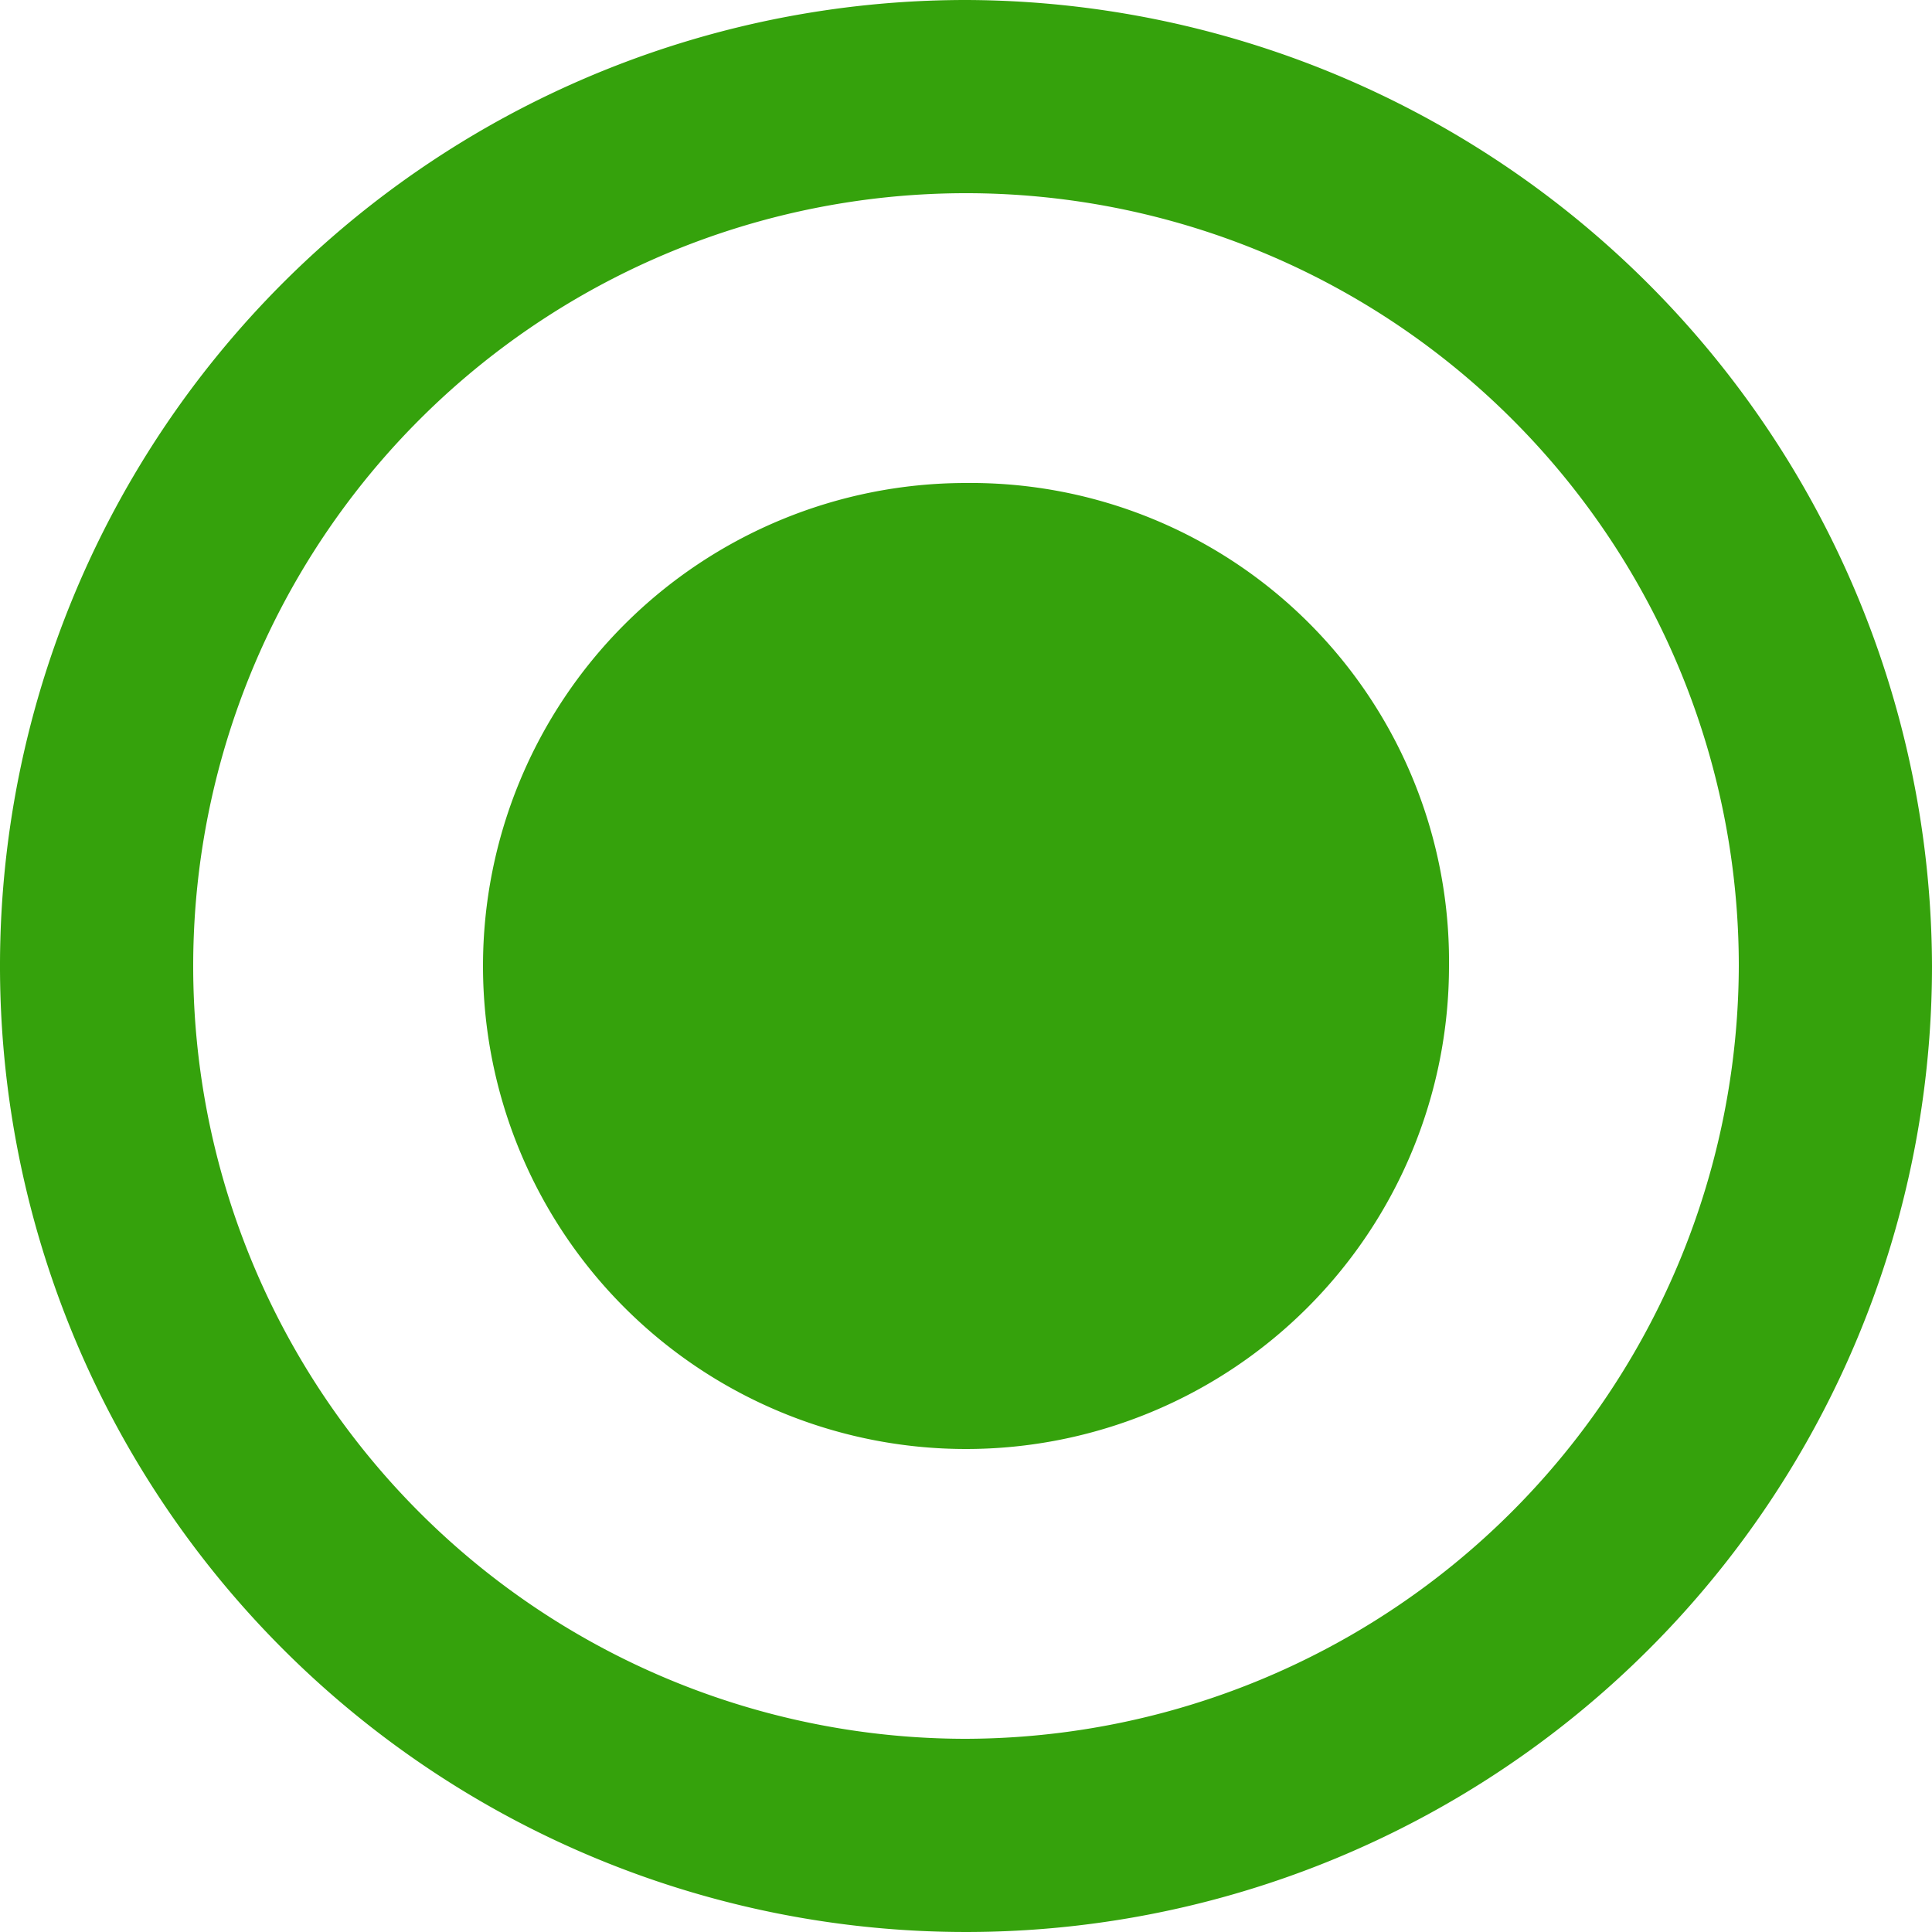 <svg xmlns="http://www.w3.org/2000/svg" width="13" height="13" viewBox="0 0 13 13">
  <path id="radio_on" d="M8.5,5.25A3.25,3.25,0,1,0,11.75,8.5,3.218,3.218,0,0,0,8.5,5.25ZM8.5,2A6.5,6.5,0,1,0,15,8.5,6.519,6.519,0,0,0,8.5,2Zm0,11.7a5.2,5.2,0,1,1,5.2-5.2,5.215,5.215,0,0,1-5.2,5.2Z" transform="translate(-2 -2)" fill="#35a20c" fill-rule="evenodd"/>
</svg>
